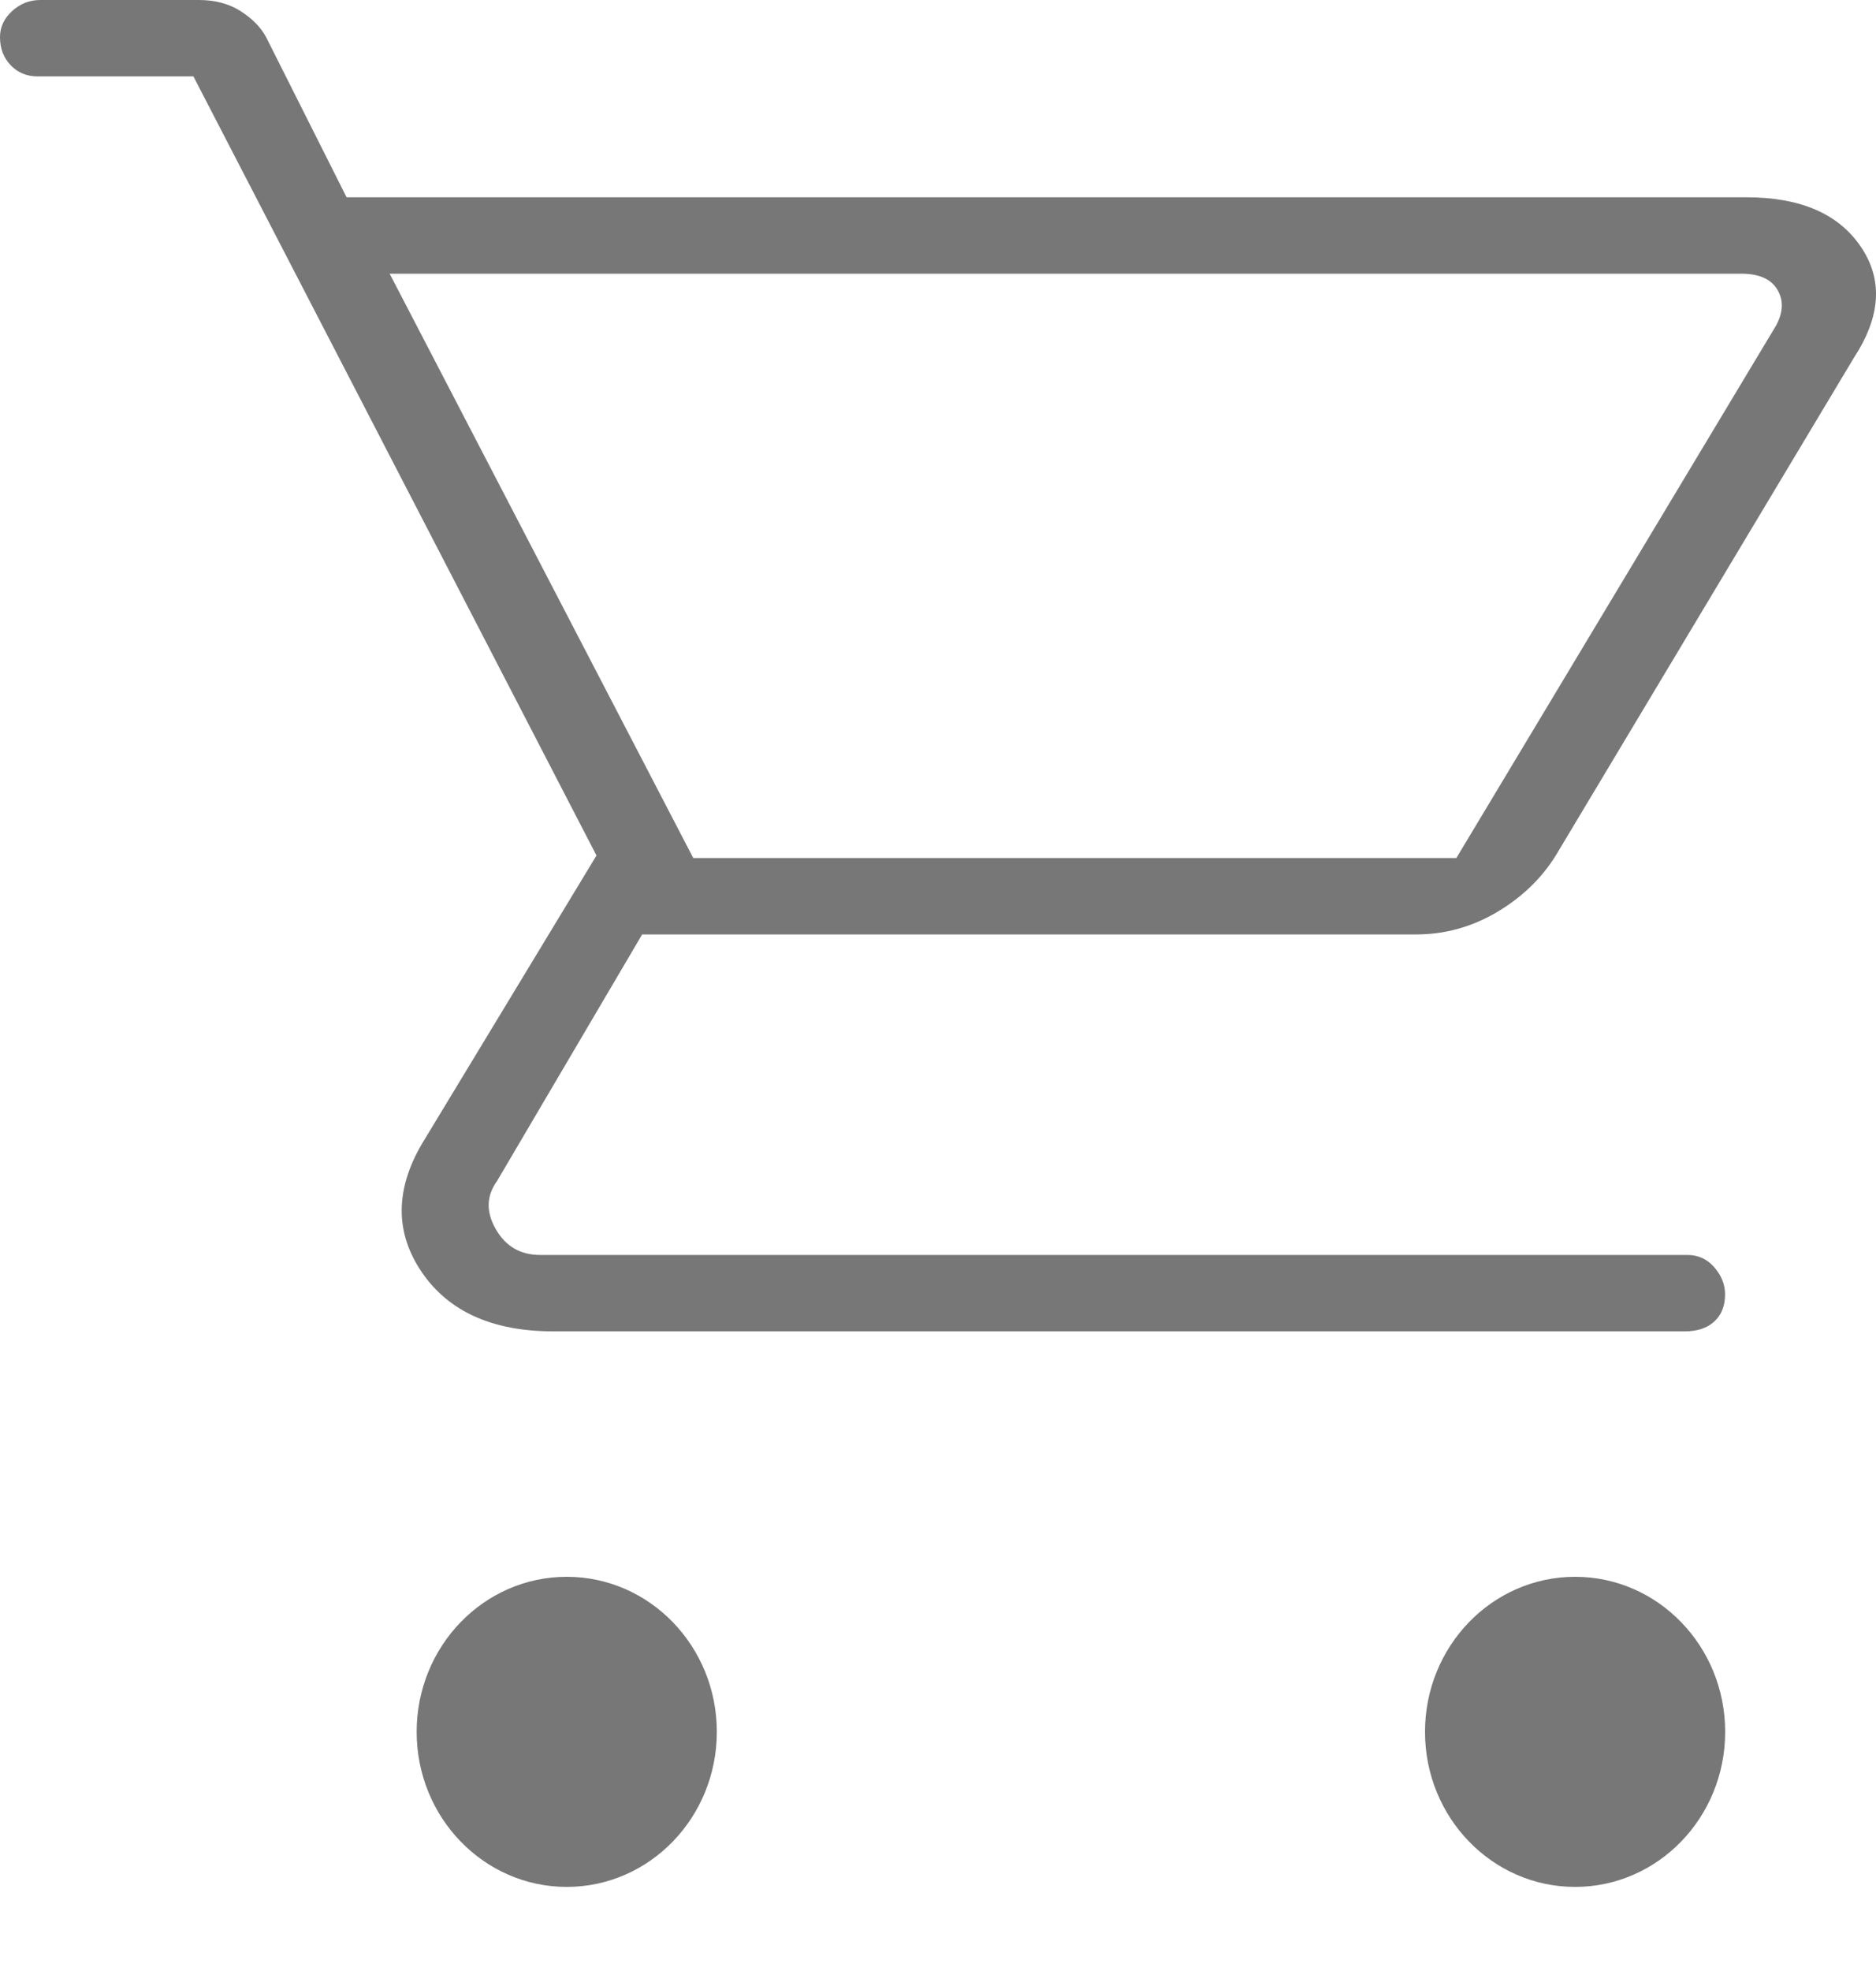 <svg width="20" height="21" viewBox="0 0 20 21" fill="none" xmlns="http://www.w3.org/2000/svg">
<path d="M4.154 2.916L7.391 9.142H15.526L18.935 3.468C19.011 3.327 19.016 3.2 18.949 3.087C18.882 2.973 18.753 2.916 18.562 2.916H4.154ZM5.901 14.185C5.252 14.185 4.784 13.975 4.497 13.555C4.211 13.135 4.211 12.679 4.497 12.189L6.359 9.115L2.062 0.814H0.401C0.286 0.814 0.191 0.775 0.115 0.696C0.038 0.617 0 0.517 0 0.394C0 0.289 0.043 0.197 0.129 0.118C0.215 0.039 0.315 0 0.43 0H2.12C2.292 0 2.44 0.039 2.564 0.118C2.688 0.197 2.779 0.289 2.836 0.394L3.695 2.102H18.62C19.193 2.102 19.599 2.277 19.837 2.627C20.076 2.977 20.052 3.371 19.766 3.809L16.586 9.115C16.433 9.361 16.223 9.562 15.956 9.72C15.688 9.877 15.402 9.956 15.096 9.956H6.846L5.299 12.583C5.185 12.741 5.18 12.911 5.285 13.095C5.39 13.279 5.548 13.371 5.758 13.371H17.99C18.104 13.371 18.2 13.415 18.276 13.502C18.352 13.59 18.391 13.686 18.391 13.791C18.391 13.914 18.352 14.01 18.276 14.08C18.2 14.15 18.095 14.185 17.961 14.185H5.901Z" fill="#777777"/>
<ellipse cx="6.042" cy="18.452" rx="1.6" ry="1.652" fill="#777777"/>
<ellipse cx="16.792" cy="18.452" rx="1.6" ry="1.652" fill="#777777"/>
</svg>
